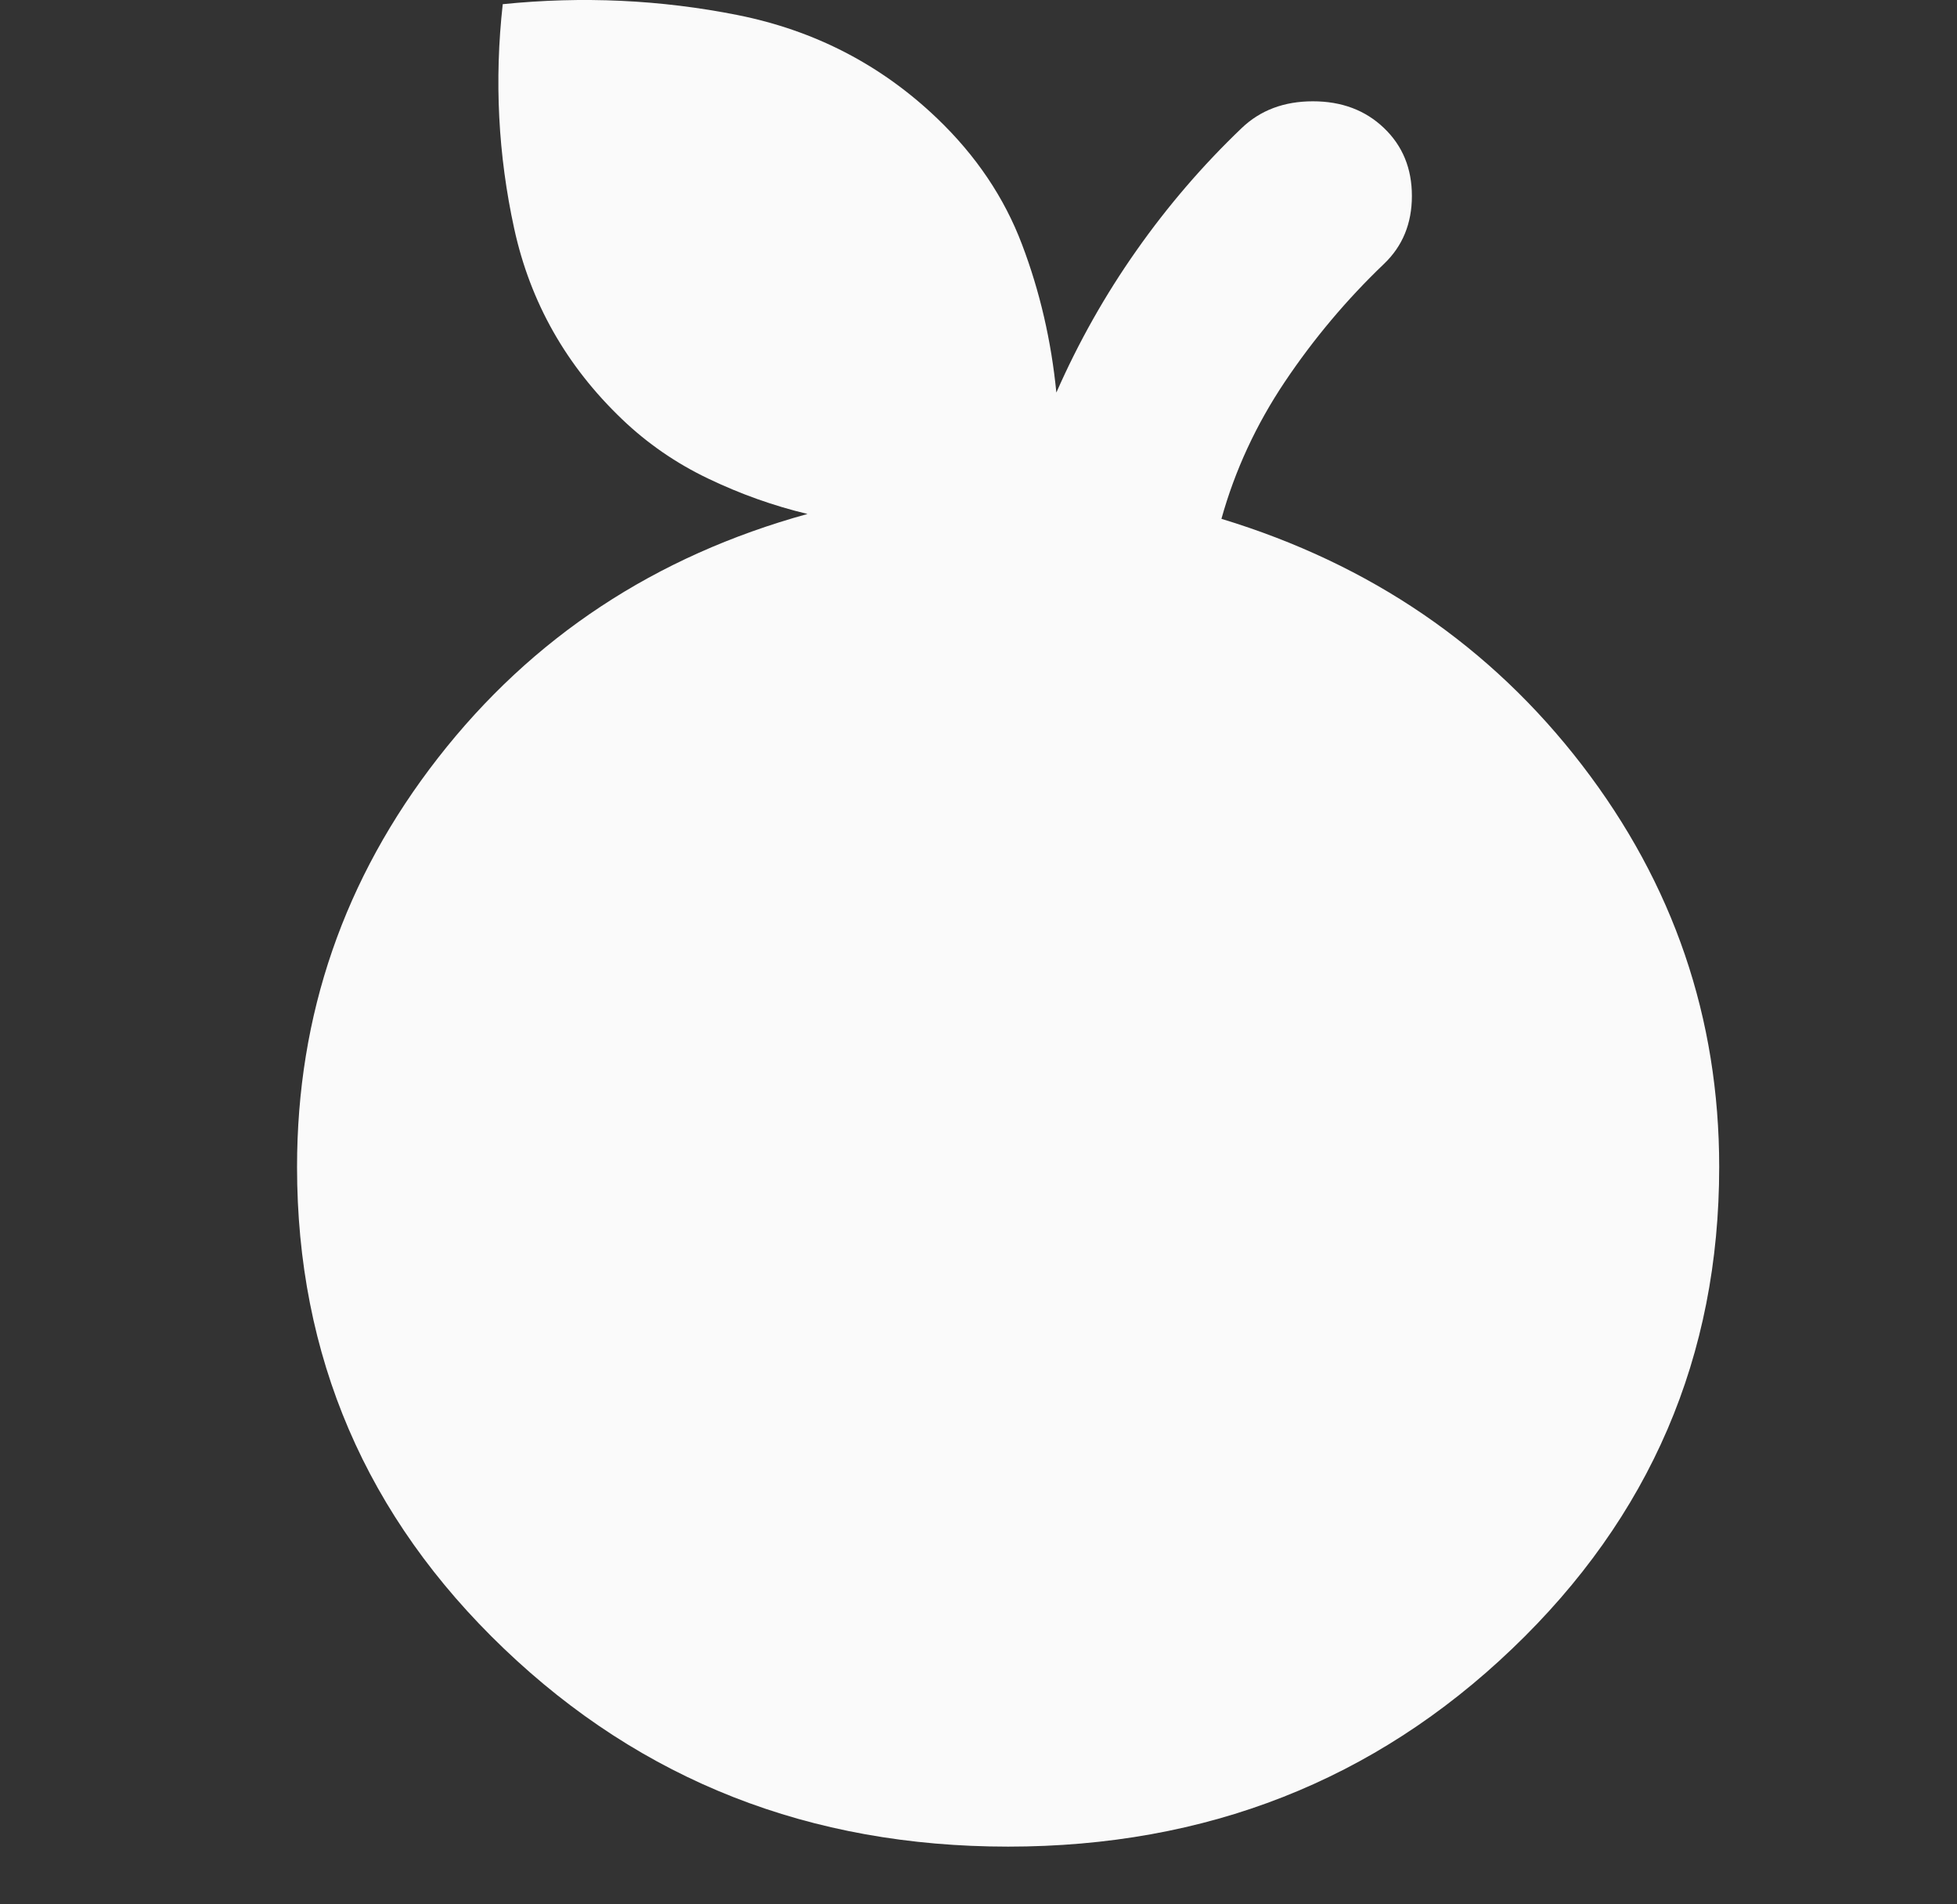 <svg width="37" height="36" viewBox="0 0 37 36" fill="none" xmlns="http://www.w3.org/2000/svg">
<rect x="0" y="0" width="37" height="36" fill="#333333" stroke="none"/>
<path d="M19.06 34.909C15.315 34.909 12.138 33.662 9.53 31.168C6.921 28.675 5.616 25.639 5.616 22.06C5.616 19.184 6.505 16.607 8.282 14.327C10.058 12.048 12.386 10.511 15.267 9.716C14.627 9.563 14.003 9.341 13.395 9.05C12.786 8.76 12.242 8.385 11.762 7.926C10.706 6.917 10.026 5.716 9.722 4.323C9.418 2.932 9.345 1.517 9.505 0.079C11.01 -0.074 12.491 -0.005 13.948 0.285C15.403 0.576 16.66 1.226 17.716 2.236C18.452 2.94 18.988 3.735 19.323 4.622C19.66 5.509 19.876 6.443 19.972 7.421C20.389 6.473 20.893 5.578 21.486 4.736C22.077 3.895 22.741 3.123 23.477 2.42C23.83 2.083 24.278 1.915 24.822 1.915C25.366 1.915 25.814 2.083 26.166 2.42C26.518 2.756 26.694 3.184 26.694 3.704C26.694 4.225 26.518 4.653 26.166 4.989C25.462 5.662 24.838 6.404 24.294 7.214C23.75 8.025 23.349 8.89 23.093 9.808C25.91 10.664 28.183 12.217 29.911 14.464C31.64 16.714 32.504 19.245 32.504 22.06C32.504 25.639 31.2 28.675 28.59 31.168C25.982 33.662 22.805 34.909 19.06 34.909Z" fill="#FAFAFA"/>
</svg>
